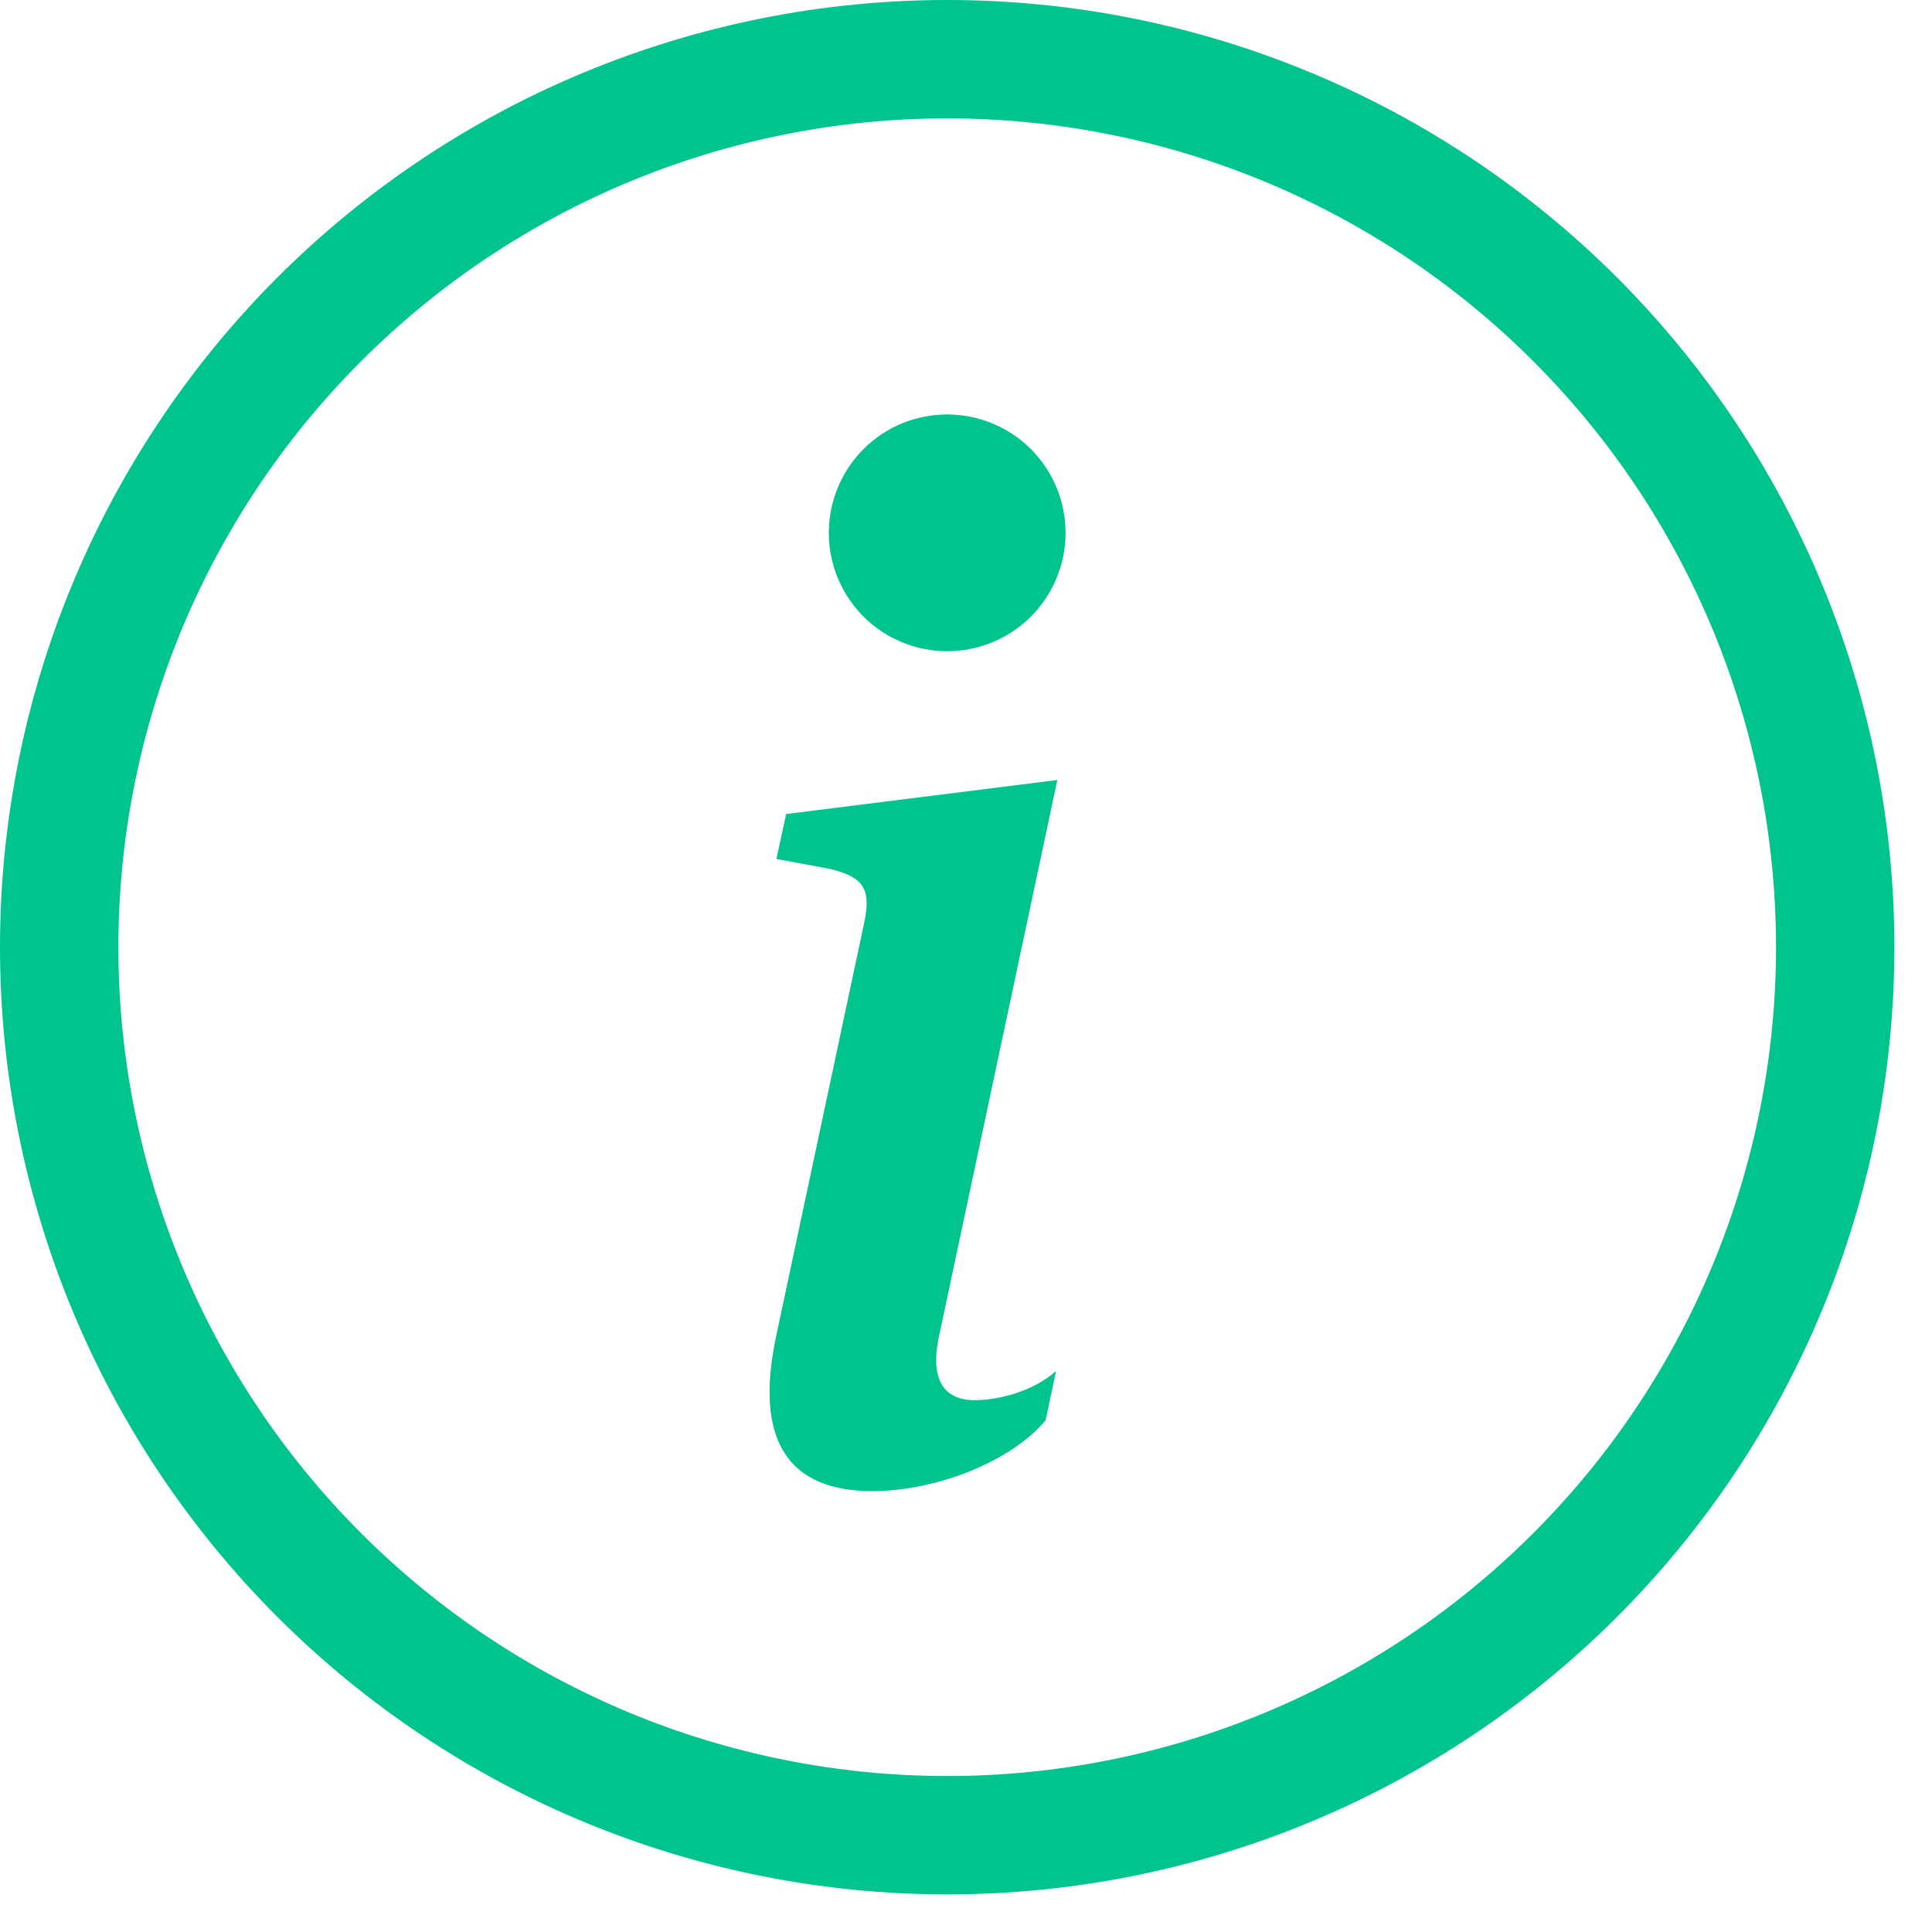 <svg width="15" height="15" viewBox="0 0 15 15" fill="none" xmlns="http://www.w3.org/2000/svg">
<path d="M7.354 13.789C5.647 13.789 4.011 13.111 2.804 11.904C1.597 10.697 0.919 9.061 0.919 7.354C0.919 5.647 1.597 4.011 2.804 2.804C4.011 1.597 5.647 0.919 7.354 0.919C9.061 0.919 10.697 1.597 11.904 2.804C13.111 4.011 13.789 5.647 13.789 7.354C13.789 9.061 13.111 10.697 11.904 11.904C10.697 13.111 9.061 13.789 7.354 13.789ZM7.354 14.708C9.304 14.708 11.175 13.933 12.554 12.554C13.933 11.175 14.708 9.304 14.708 7.354C14.708 5.404 13.933 3.533 12.554 2.154C11.175 0.775 9.304 0 7.354 0C5.404 0 3.533 0.775 2.154 2.154C0.775 3.533 0 5.404 0 7.354C0 9.304 0.775 11.175 2.154 12.554C3.533 13.933 5.404 14.708 7.354 14.708Z" fill="#00C48D"/>
<path d="M8.209 6.056L6.104 6.32L6.028 6.669L6.442 6.746C6.712 6.81 6.766 6.907 6.707 7.177L6.028 10.365C5.85 11.189 6.125 11.577 6.771 11.577C7.272 11.577 7.854 11.345 8.118 11.027L8.199 10.645C8.015 10.807 7.746 10.871 7.568 10.871C7.315 10.871 7.223 10.694 7.289 10.381L8.209 6.056ZM8.273 4.137C8.273 4.381 8.176 4.614 8.004 4.787C7.832 4.959 7.598 5.056 7.354 5.056C7.11 5.056 6.876 4.959 6.704 4.787C6.532 4.614 6.435 4.381 6.435 4.137C6.435 3.893 6.532 3.659 6.704 3.487C6.876 3.314 7.11 3.218 7.354 3.218C7.598 3.218 7.832 3.314 8.004 3.487C8.176 3.659 8.273 3.893 8.273 4.137Z" fill="#00C48D"/>
</svg>
